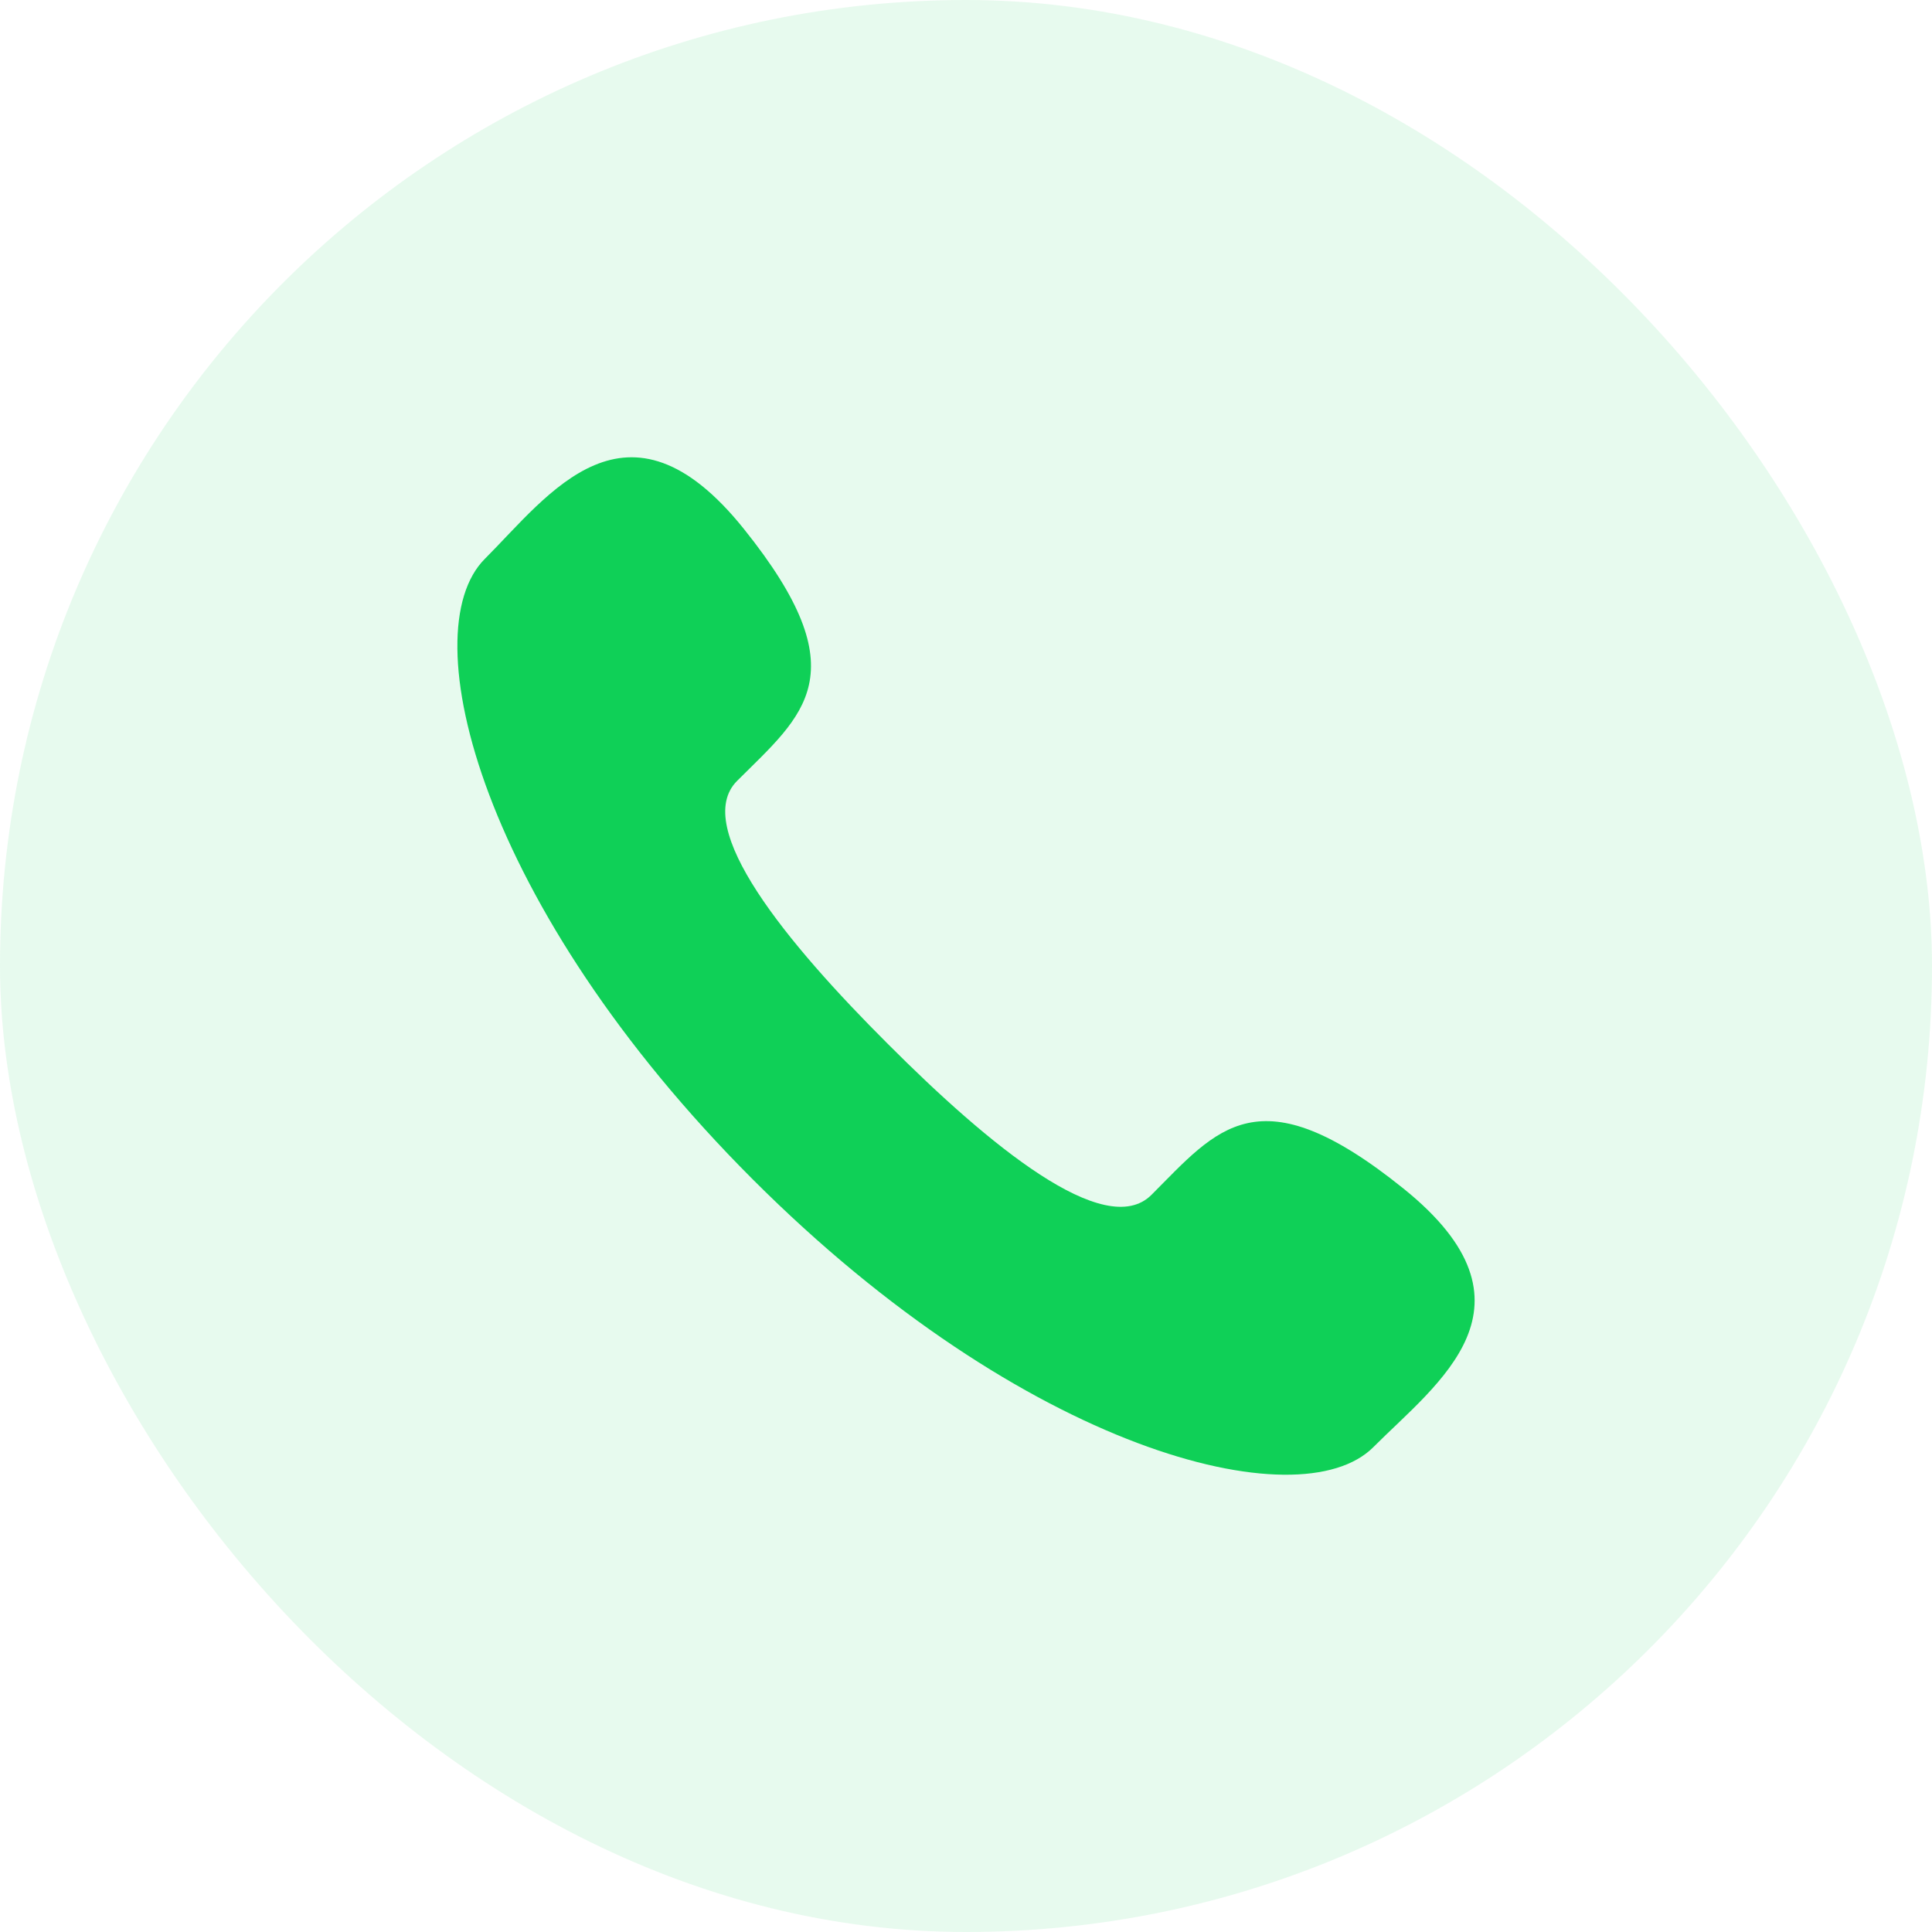 <svg width="60" height="60" viewBox="0 0 60 60" fill="none" xmlns="http://www.w3.org/2000/svg">
<rect width="60" height="60" rx="30" fill="#0FD057" fill-opacity="0.1"/>
<path d="M27.577 32.424C24.447 29.302 21.459 25.684 22.891 24.251C24.944 22.202 26.725 20.938 23.095 16.418C19.465 11.898 17.043 15.37 15.058 17.355C12.767 19.645 14.938 28.183 23.377 36.626C31.816 45.069 40.355 47.235 42.648 44.945C44.629 42.955 48.096 40.539 43.583 36.909C39.071 33.278 37.805 35.062 35.757 37.11C34.317 38.542 30.701 35.554 27.577 32.424Z" fill="#0FD057"/>
</svg>
